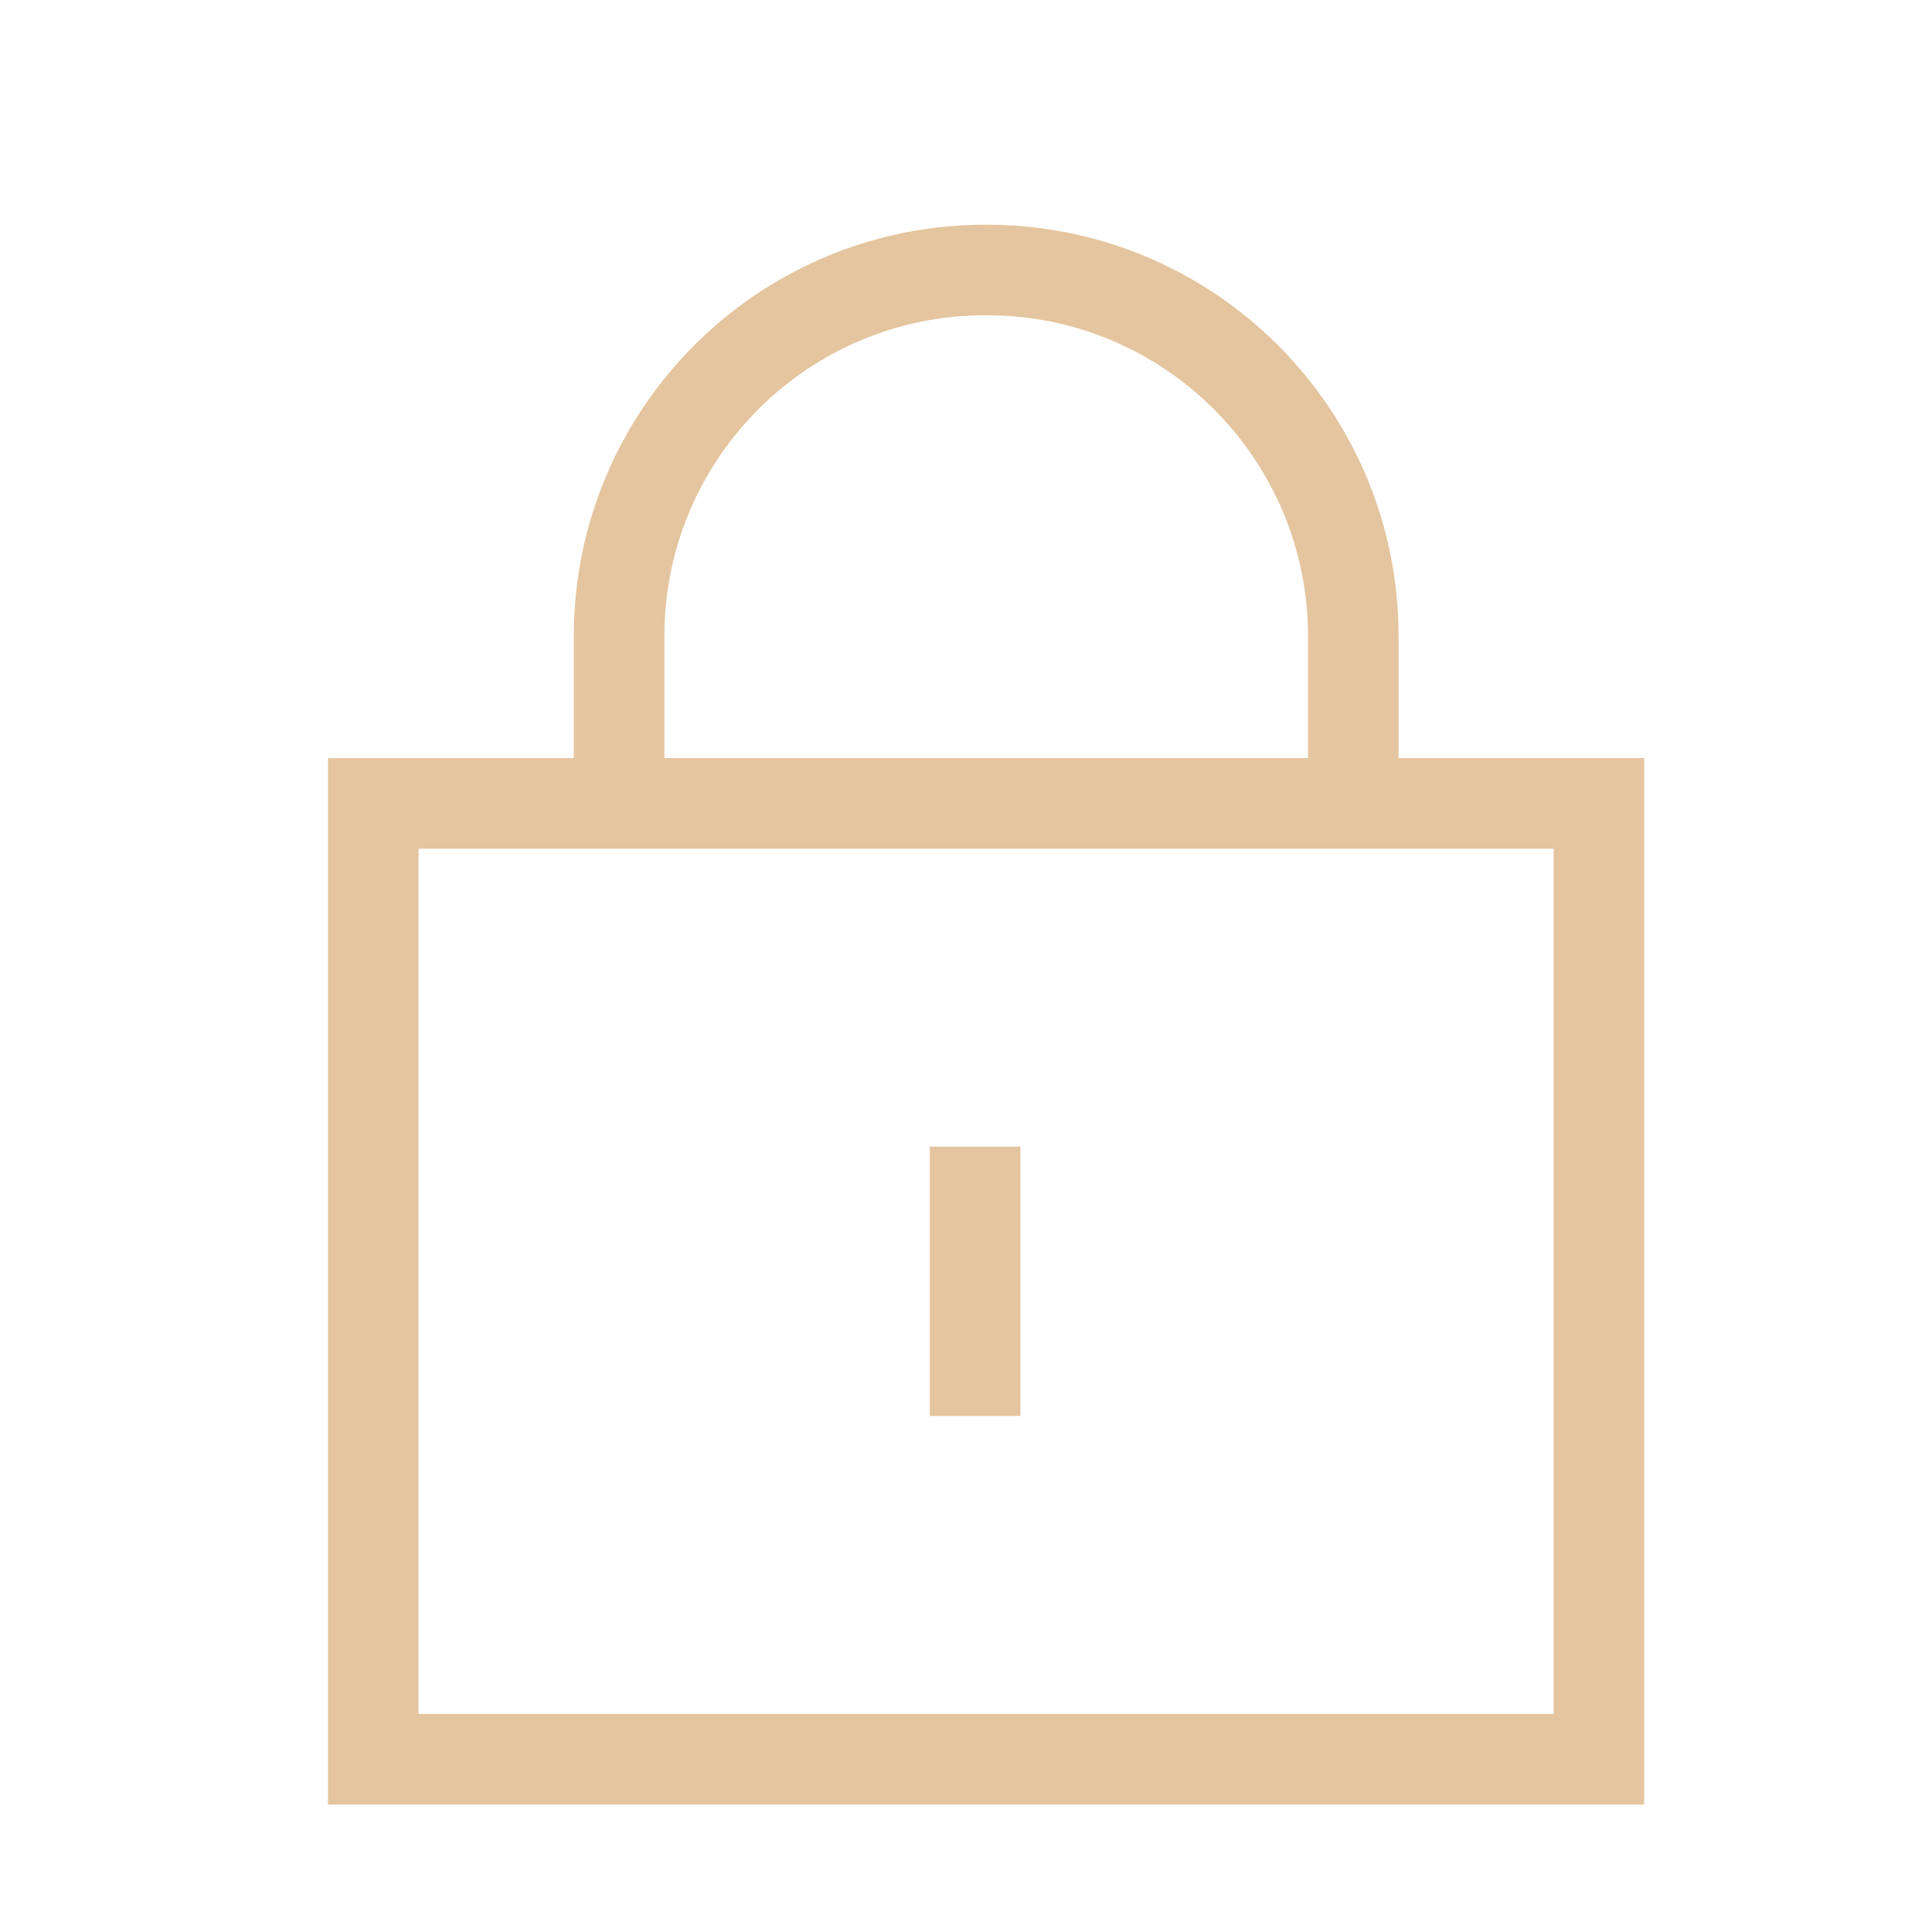 <svg width="32" height="32" viewBox="0 0 32 32" fill="none" xmlns="http://www.w3.org/2000/svg">
<path d="M22.415 13.115V10.54C22.415 7.189 19.698 4.472 16.347 4.472C12.996 4.457 10.268 7.161 10.254 10.513V10.54V13.115" stroke="#E4C59F" stroke-width="1.5" stroke-linecap="square" stroke-linejoin="round"/>
<path d="M16.151 19.742V22.703" stroke="#E4C59F" stroke-width="1.5" stroke-linecap="square" stroke-linejoin="round"/>
<path fill-rule="evenodd" clip-rule="evenodd" d="M26.483 29.139V13.307H6.183V29.139H26.483Z" stroke="#E4C59F" stroke-width="1.5" stroke-linecap="round"/>
</svg>
